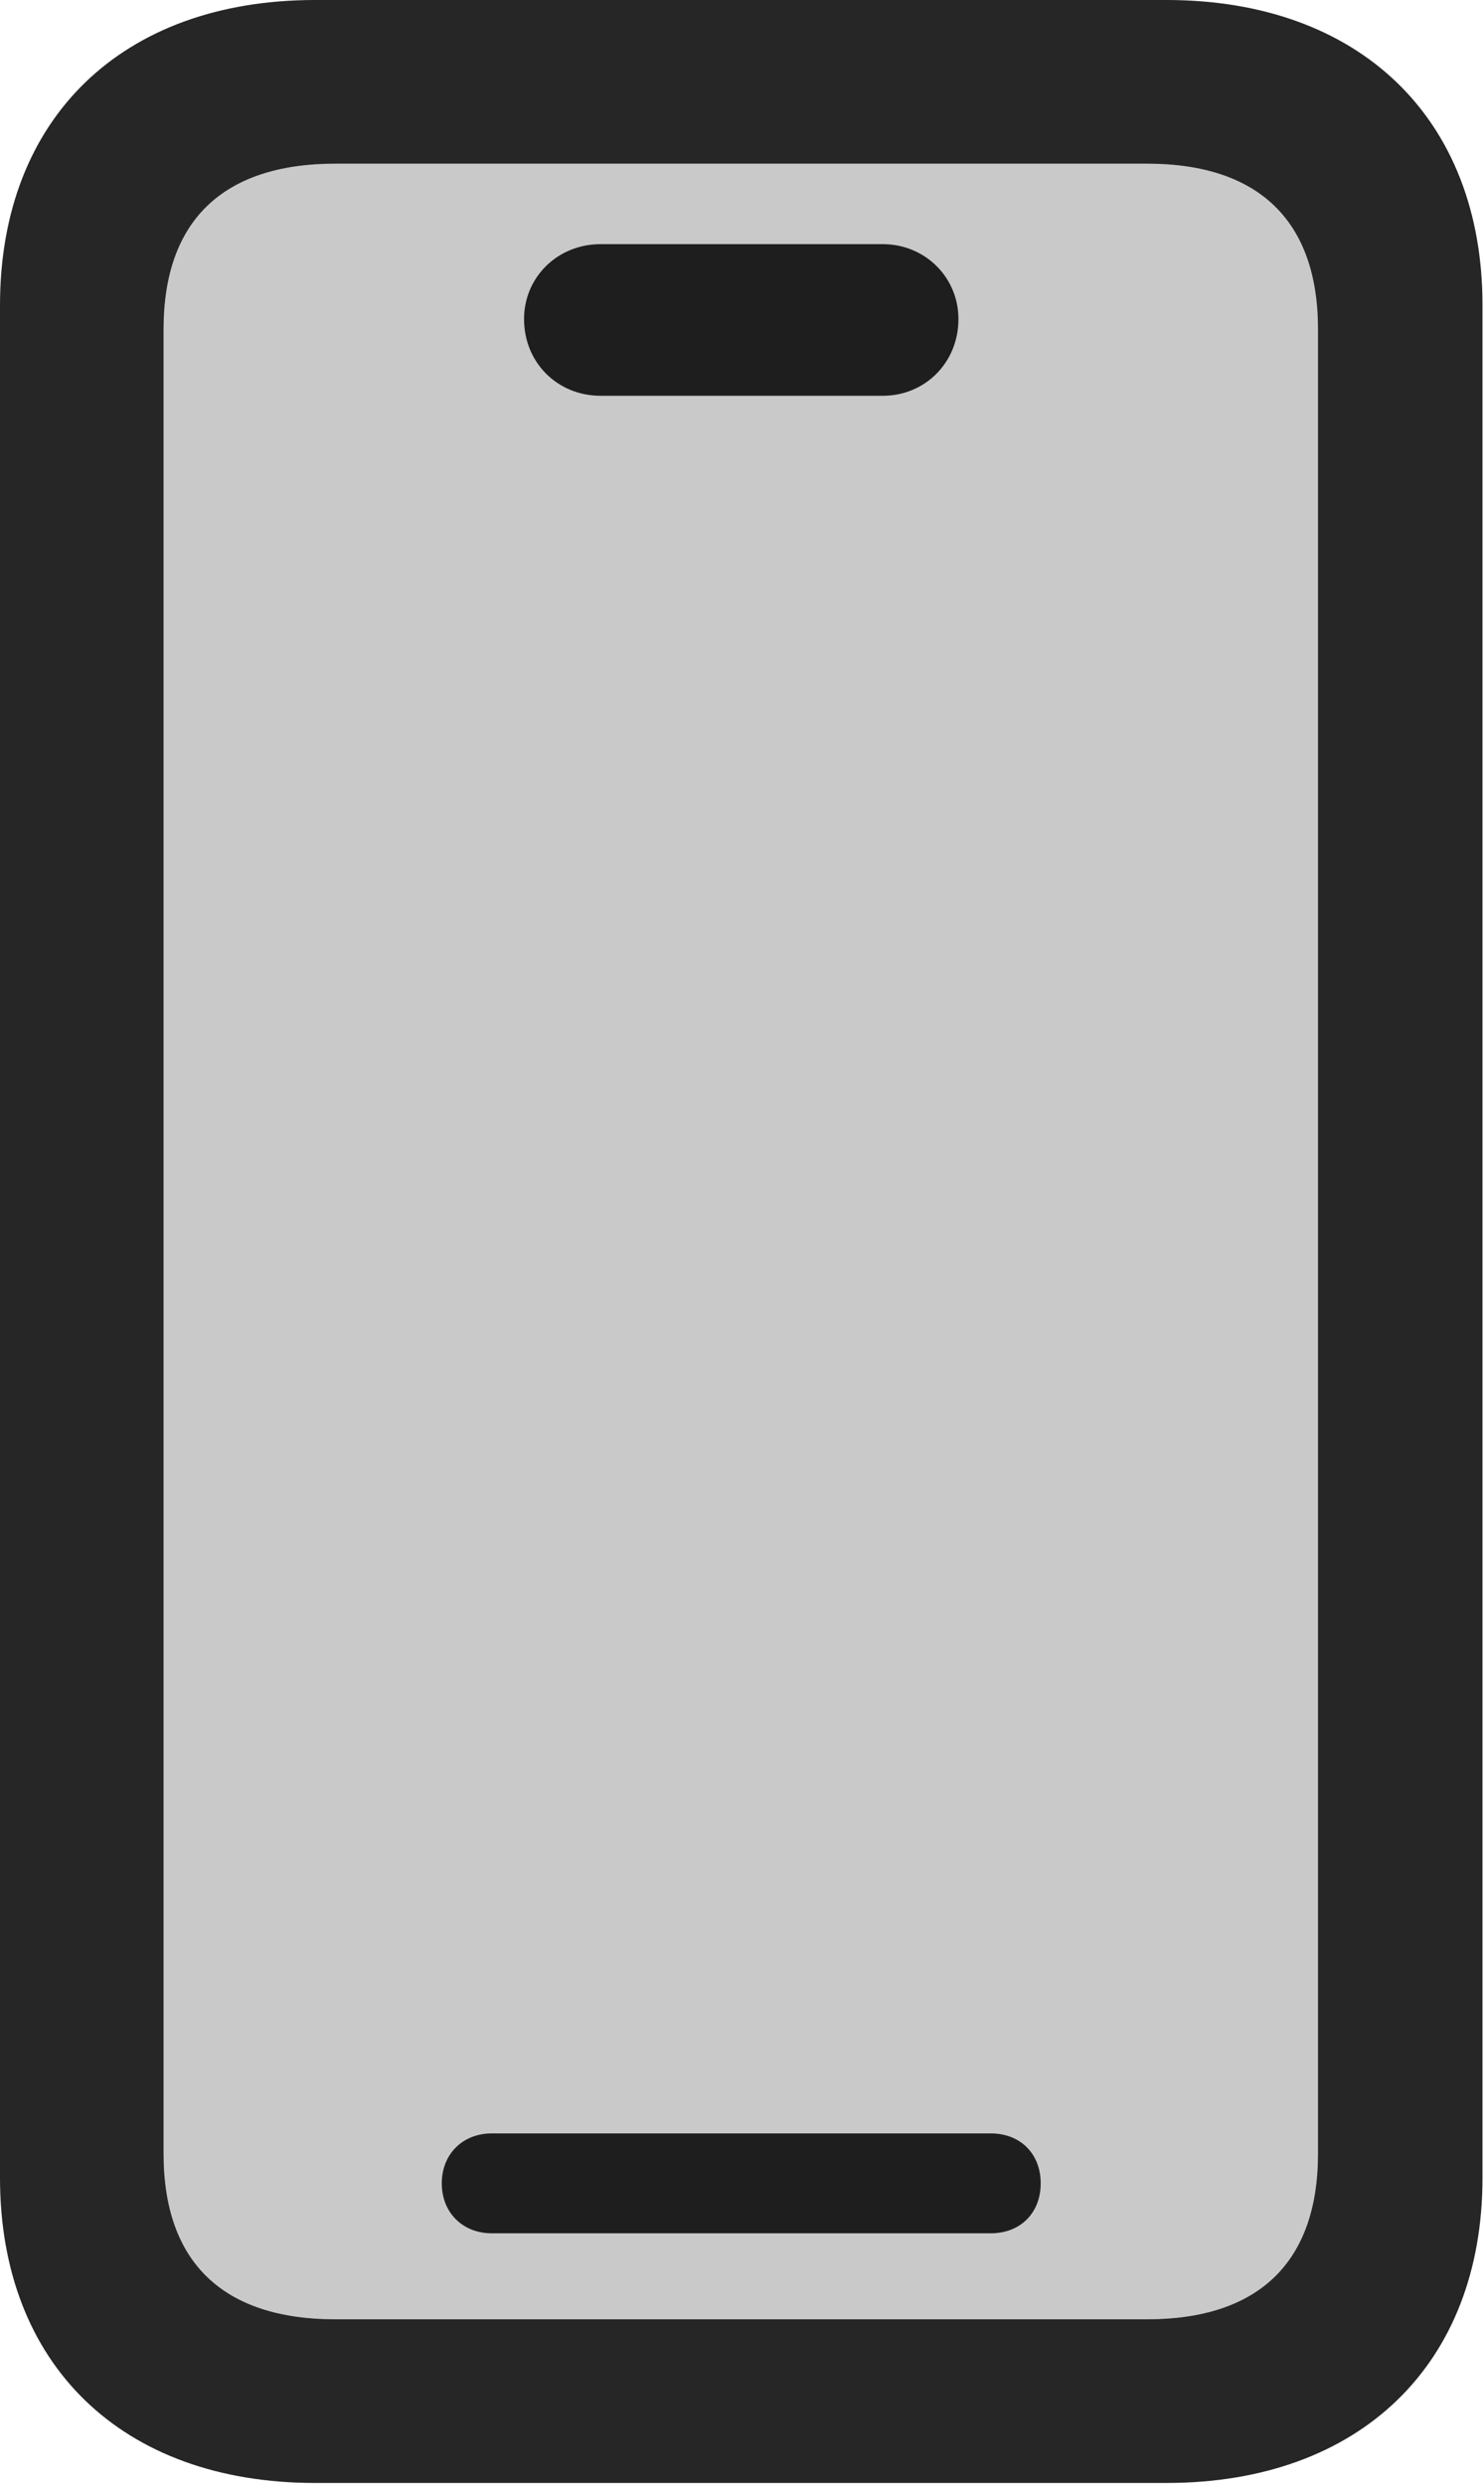 <svg width="392" height="656" viewBox="0 0 392 656" fill="none" xmlns="http://www.w3.org/2000/svg">
<g clip-path="url(#clip0_204_44)">
<path d="M88.623 612.305C58.838 612.305 43.213 597.168 43.213 568.604V86.914C43.213 58.35 58.838 43.213 88.623 43.213H302.979C332.52 43.213 348.145 58.35 348.145 86.914V568.604C348.145 597.168 332.52 612.305 302.979 612.305H88.623Z" fill="black" fill-opacity="0.212"/>
<path d="M83.252 655.518H308.105C359.131 655.518 391.602 624.268 391.602 574.951V80.566C391.602 31.25 359.131 0 308.105 0H83.252C32.227 0 0 31.25 0 80.566V574.951C0 624.268 32.227 655.518 83.252 655.518ZM88.623 612.305C58.838 612.305 43.213 597.168 43.213 568.604V86.914C43.213 58.35 58.838 43.213 88.623 43.213H302.979C332.52 43.213 348.145 58.35 348.145 86.914V568.604C348.145 597.168 332.52 612.305 302.979 612.305H88.623ZM129.883 589.6H261.719C269.531 589.6 274.902 584.229 274.902 576.416C274.902 568.604 269.531 563.232 261.719 563.232H129.883C122.314 563.232 116.699 568.604 116.699 576.416C116.699 584.229 122.314 589.6 129.883 589.6ZM158.691 104.492H233.154C244.385 104.492 253.174 95.703 253.174 84.228C253.174 73.242 244.385 64.453 233.154 64.453H158.691C147.217 64.453 138.428 73.242 138.428 84.228C138.428 95.703 147.217 104.492 158.691 104.492Z" fill="black" fill-opacity="0.85"/>
</g>
<defs>
<clipPath id="clip0_204_44">
<rect width="391.602" height="656.006" fill="white"/>
</clipPath>
</defs>
</svg>
